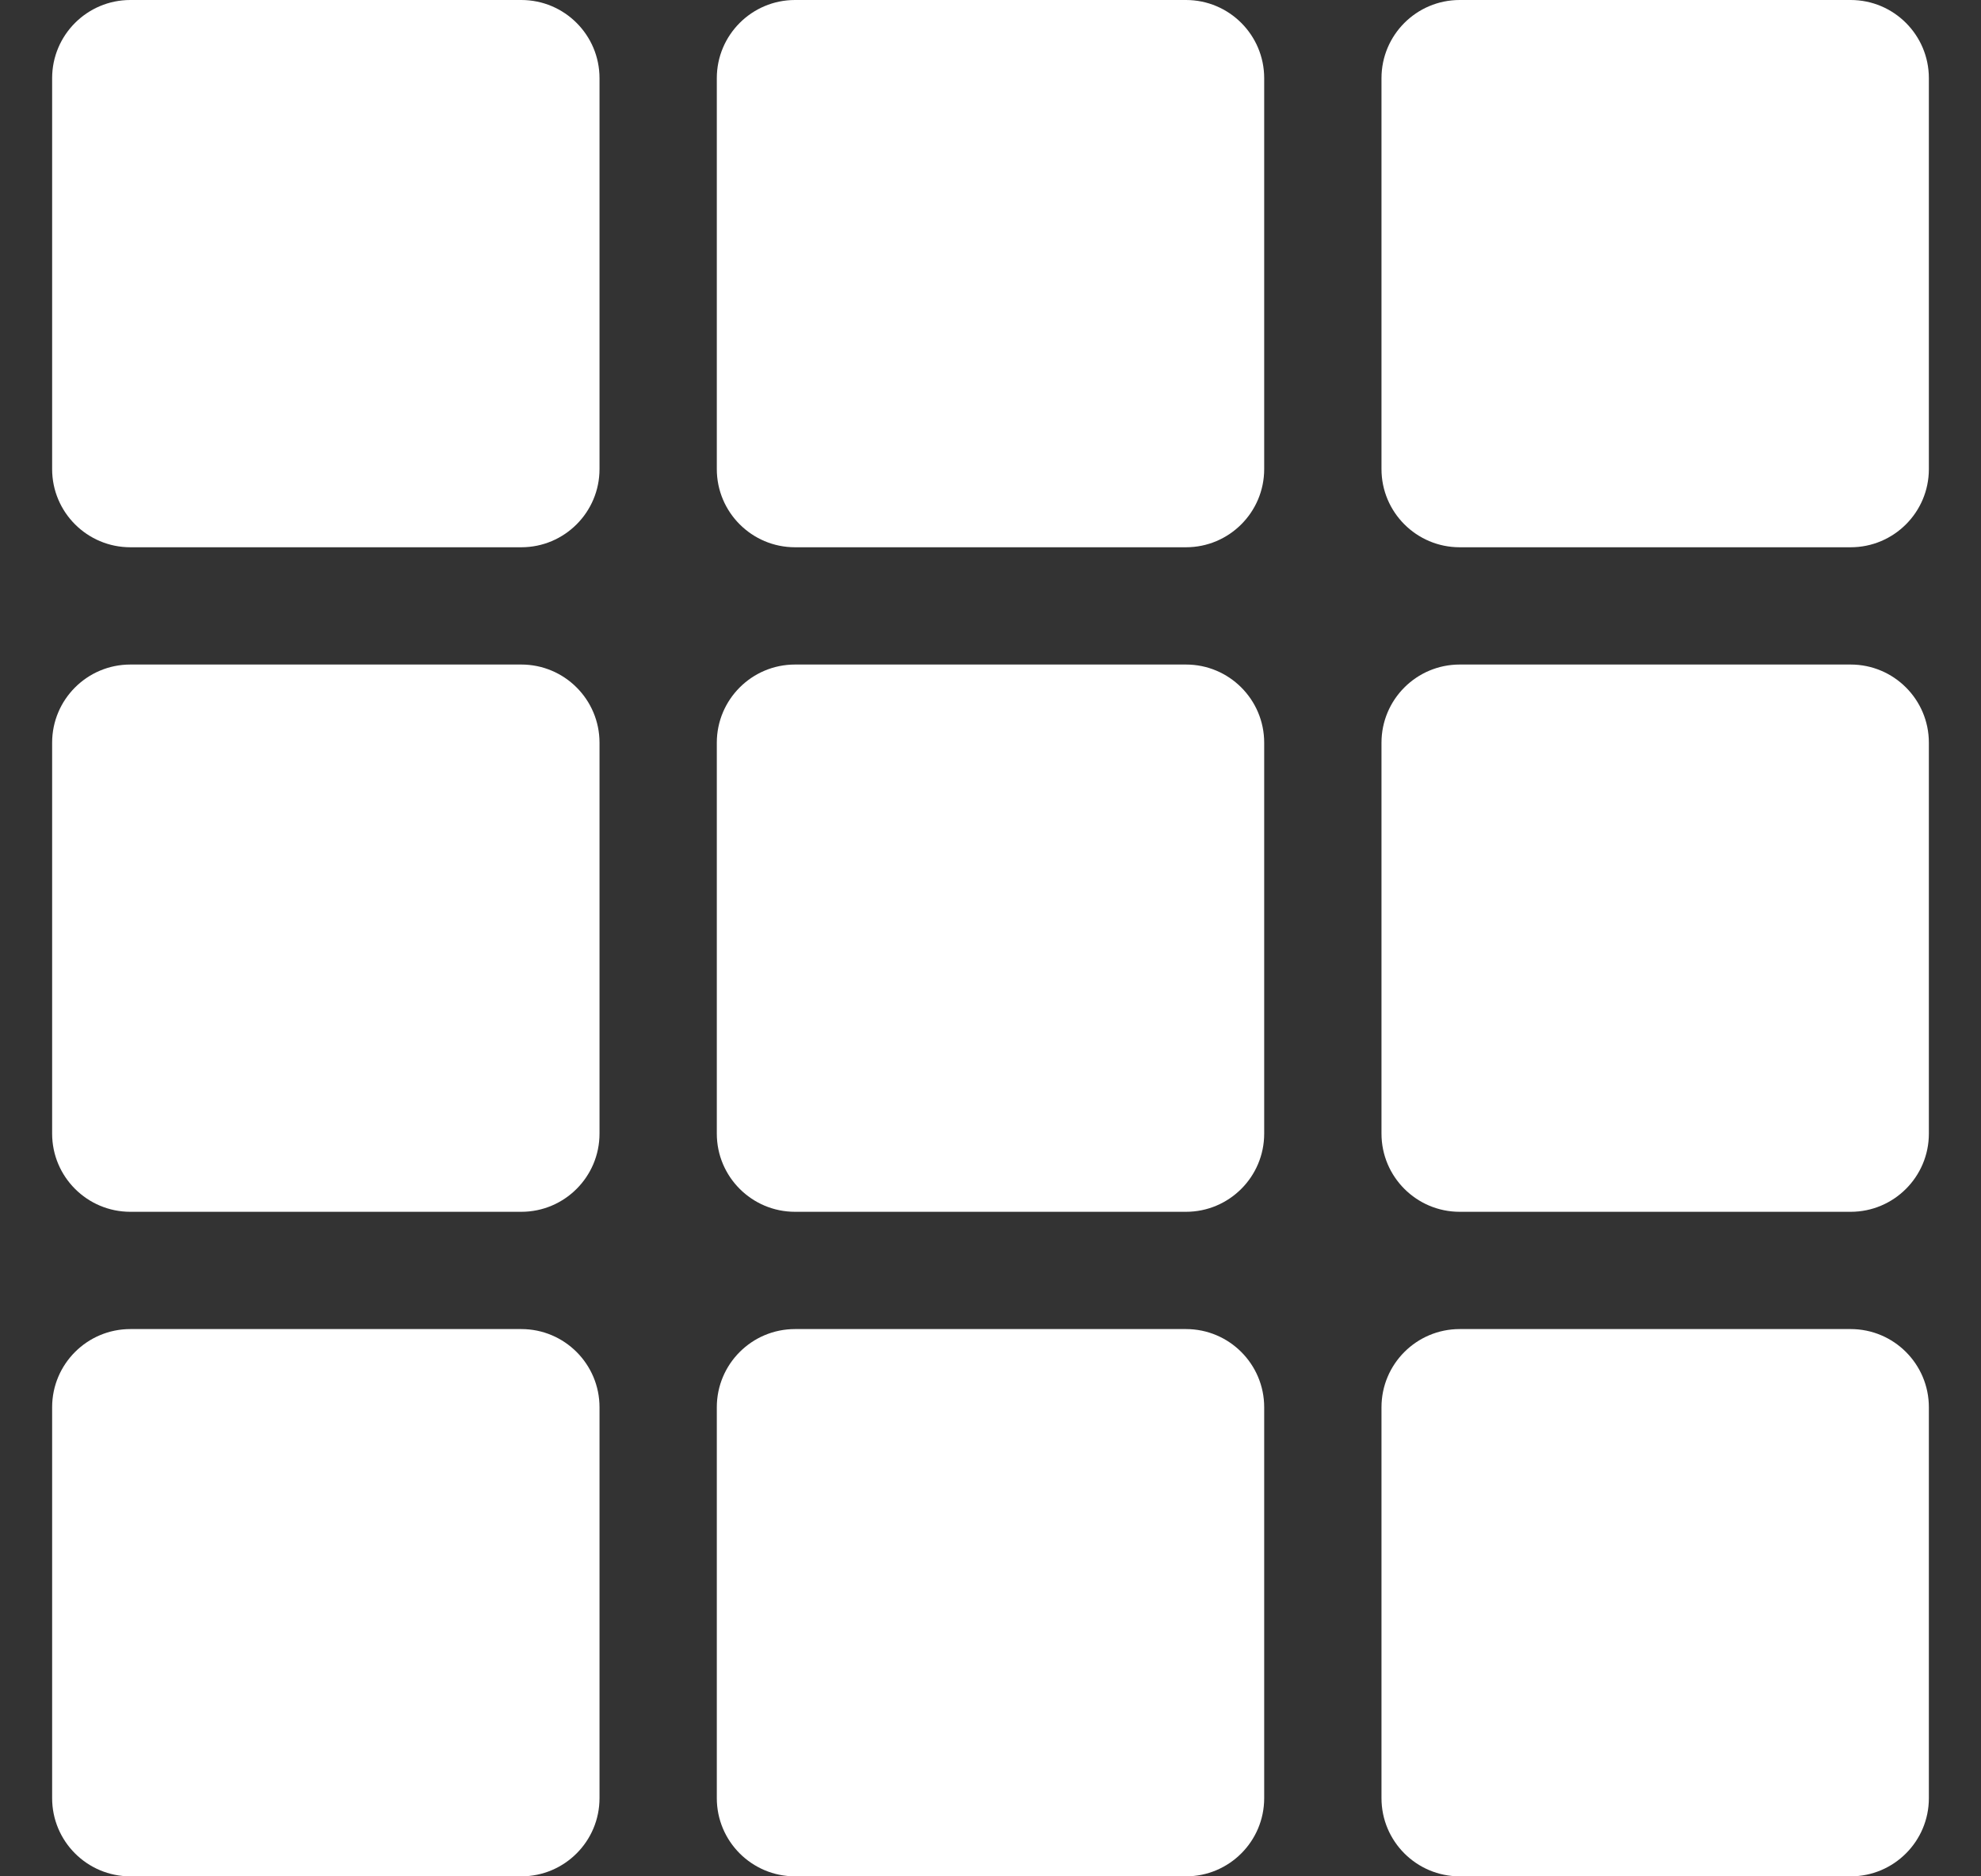 <svg width="19" height="18" viewBox="0 0 19 18" fill="none" xmlns="http://www.w3.org/2000/svg">
<rect x="0" y="0" width="19" height="18" fill="#333333" stroke="none"/>
<g clip-path="url(#clip0_2219_580)">
<path d="M5 0H1.25C0.836 0 0.5 0.336 0.5 0.75V4.5C0.5 4.914 0.836 5.25 1.25 5.25H5C5.414 5.25 5.75 4.914 5.75 4.5V0.75C5.75 0.336 5.414 0 5 0Z" fill="white"/>
<path d="M5 6.375H1.25C0.836 6.375 0.5 6.711 0.5 7.125V10.875C0.5 11.289 0.836 11.625 1.25 11.625H5C5.414 11.625 5.75 11.289 5.75 10.875V7.125C5.75 6.711 5.414 6.375 5 6.375Z" fill="white"/>
<path d="M12.125 10.875V7.125C12.125 6.711 11.789 6.375 11.375 6.375H7.625C7.211 6.375 6.875 6.711 6.875 7.125V10.875C6.875 11.289 7.211 11.625 7.625 11.625H11.375C11.789 11.625 12.125 11.289 12.125 10.875Z" fill="white"/>
<path d="M12.125 4.5V0.75C12.125 0.336 11.789 0 11.375 0H7.625C7.211 0 6.875 0.336 6.875 0.75V4.5C6.875 4.914 7.211 5.25 7.625 5.25H11.375C11.789 5.25 12.125 4.914 12.125 4.5Z" fill="white"/>
<path d="M17.75 0H14C13.586 0 13.25 0.336 13.25 0.75V4.5C13.25 4.914 13.586 5.25 14 5.25H17.75C18.164 5.25 18.5 4.914 18.5 4.5V0.75C18.5 0.336 18.164 0 17.75 0Z" fill="white"/>
<path d="M14 11.625H17.75C18.164 11.625 18.5 11.289 18.5 10.875V7.125C18.5 6.711 18.164 6.375 17.75 6.375H14C13.586 6.375 13.25 6.711 13.25 7.125V10.875C13.25 11.289 13.586 11.625 14 11.625Z" fill="white"/>
<path d="M14 18H17.75C18.164 18 18.5 17.664 18.5 17.25V13.5C18.5 13.086 18.164 12.75 17.75 12.75H14C13.586 12.75 13.25 13.086 13.25 13.5V17.25C13.25 17.664 13.586 18 14 18Z" fill="white"/>
<path d="M0.5 13.5V17.25C0.5 17.664 0.836 18 1.25 18H5C5.414 18 5.75 17.664 5.75 17.25V13.5C5.75 13.086 5.414 12.75 5 12.75H1.25C0.836 12.75 0.5 13.086 0.5 13.5Z" fill="white"/>
<path d="M6.875 13.5V17.25C6.875 17.664 7.211 18 7.625 18H11.375C11.789 18 12.125 17.664 12.125 17.25V13.5C12.125 13.086 11.789 12.75 11.375 12.75H7.625C7.211 12.75 6.875 13.086 6.875 13.5Z" fill="white"/>
</g>
<defs>
<clipPath id="clip0_2219_580">
<rect width="18" height="18" fill="white" transform="translate(0.5)"/>
</clipPath>
</defs>
</svg>

